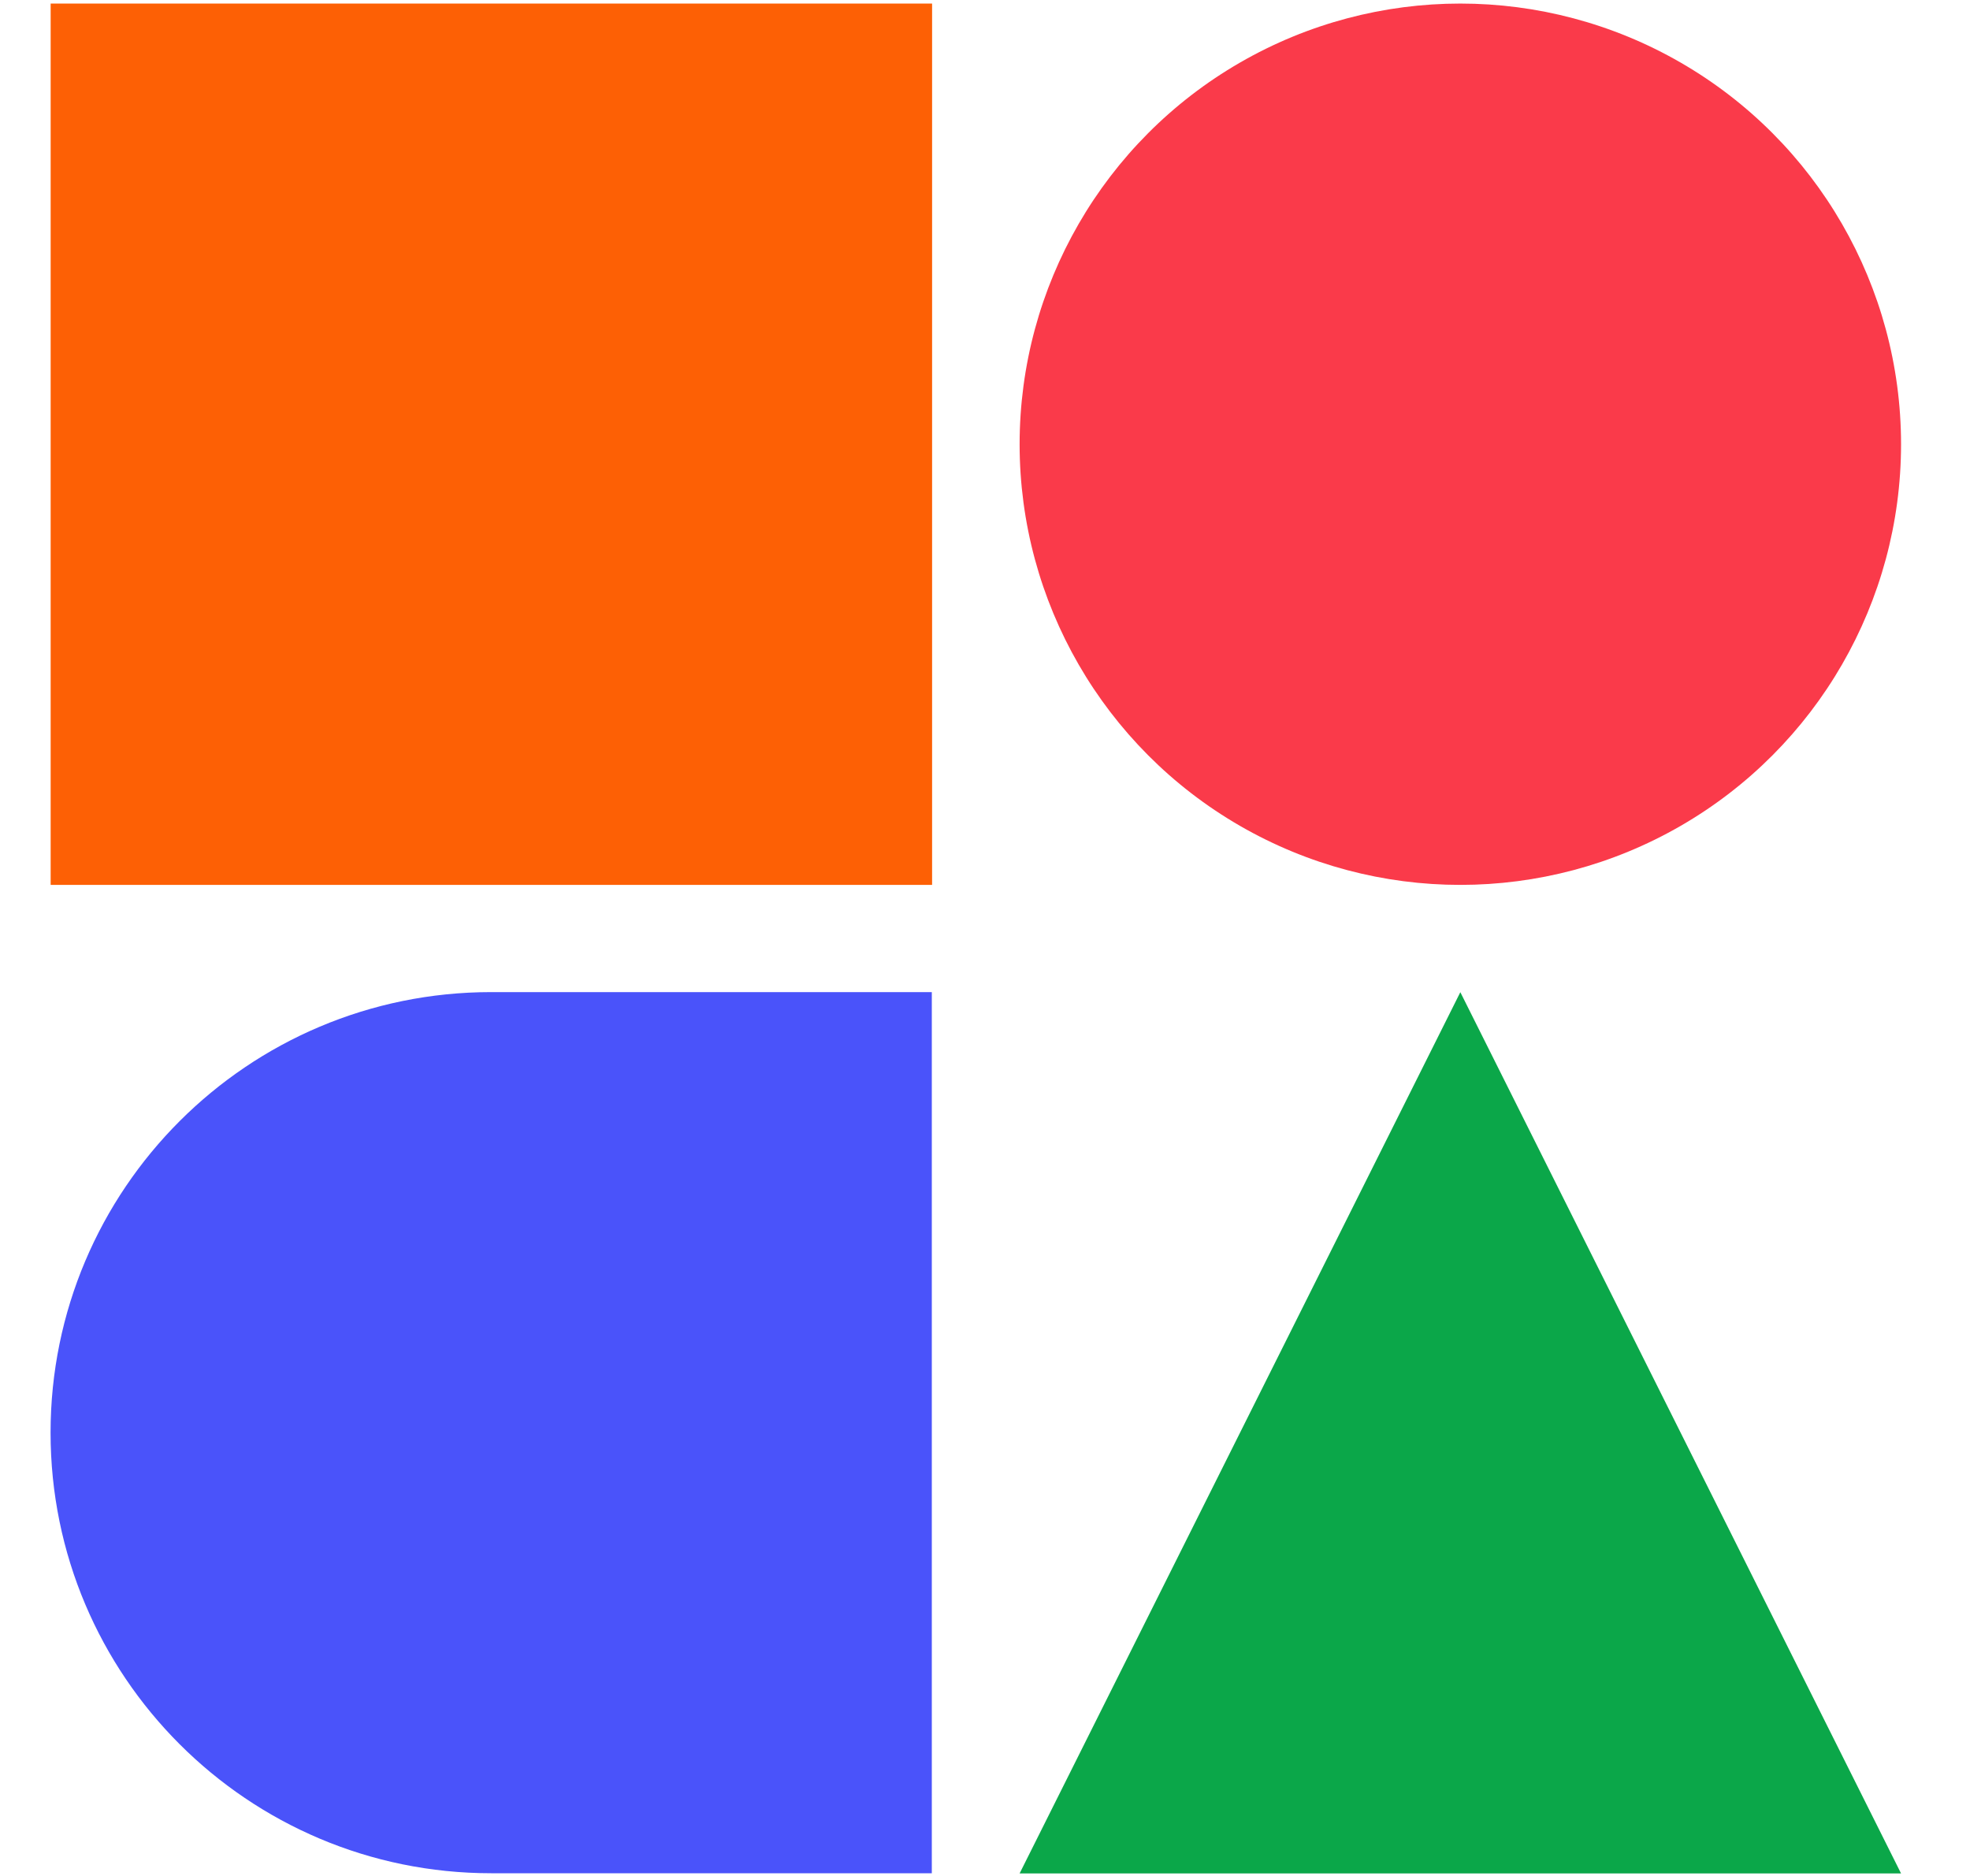 <svg width="21" height="20" viewBox="0 0 21 20" fill="none" xmlns="http://www.w3.org/2000/svg">
<rect x="0.54" y="0.038" width="9.396" height="9.396" fill="#FD6005"/>
<circle cx="15.567" cy="4.736" r="4.698" fill="#FA3A4A"/>
<path fill-rule="evenodd" clip-rule="evenodd" d="M9.933 15.318C9.933 15.304 9.933 15.289 9.933 15.274C9.933 15.26 9.933 15.245 9.933 15.23V10.577H5.249C5.245 10.577 5.24 10.577 5.236 10.577C2.642 10.577 0.539 12.68 0.539 15.274C0.539 17.868 2.642 19.971 5.236 19.971V19.971H9.933V15.318Z" fill="#4A53FA"/>
<path d="M15.567 10.578L20.265 19.973H10.869L15.567 10.578Z" fill="#0BA749"/>
</svg>
